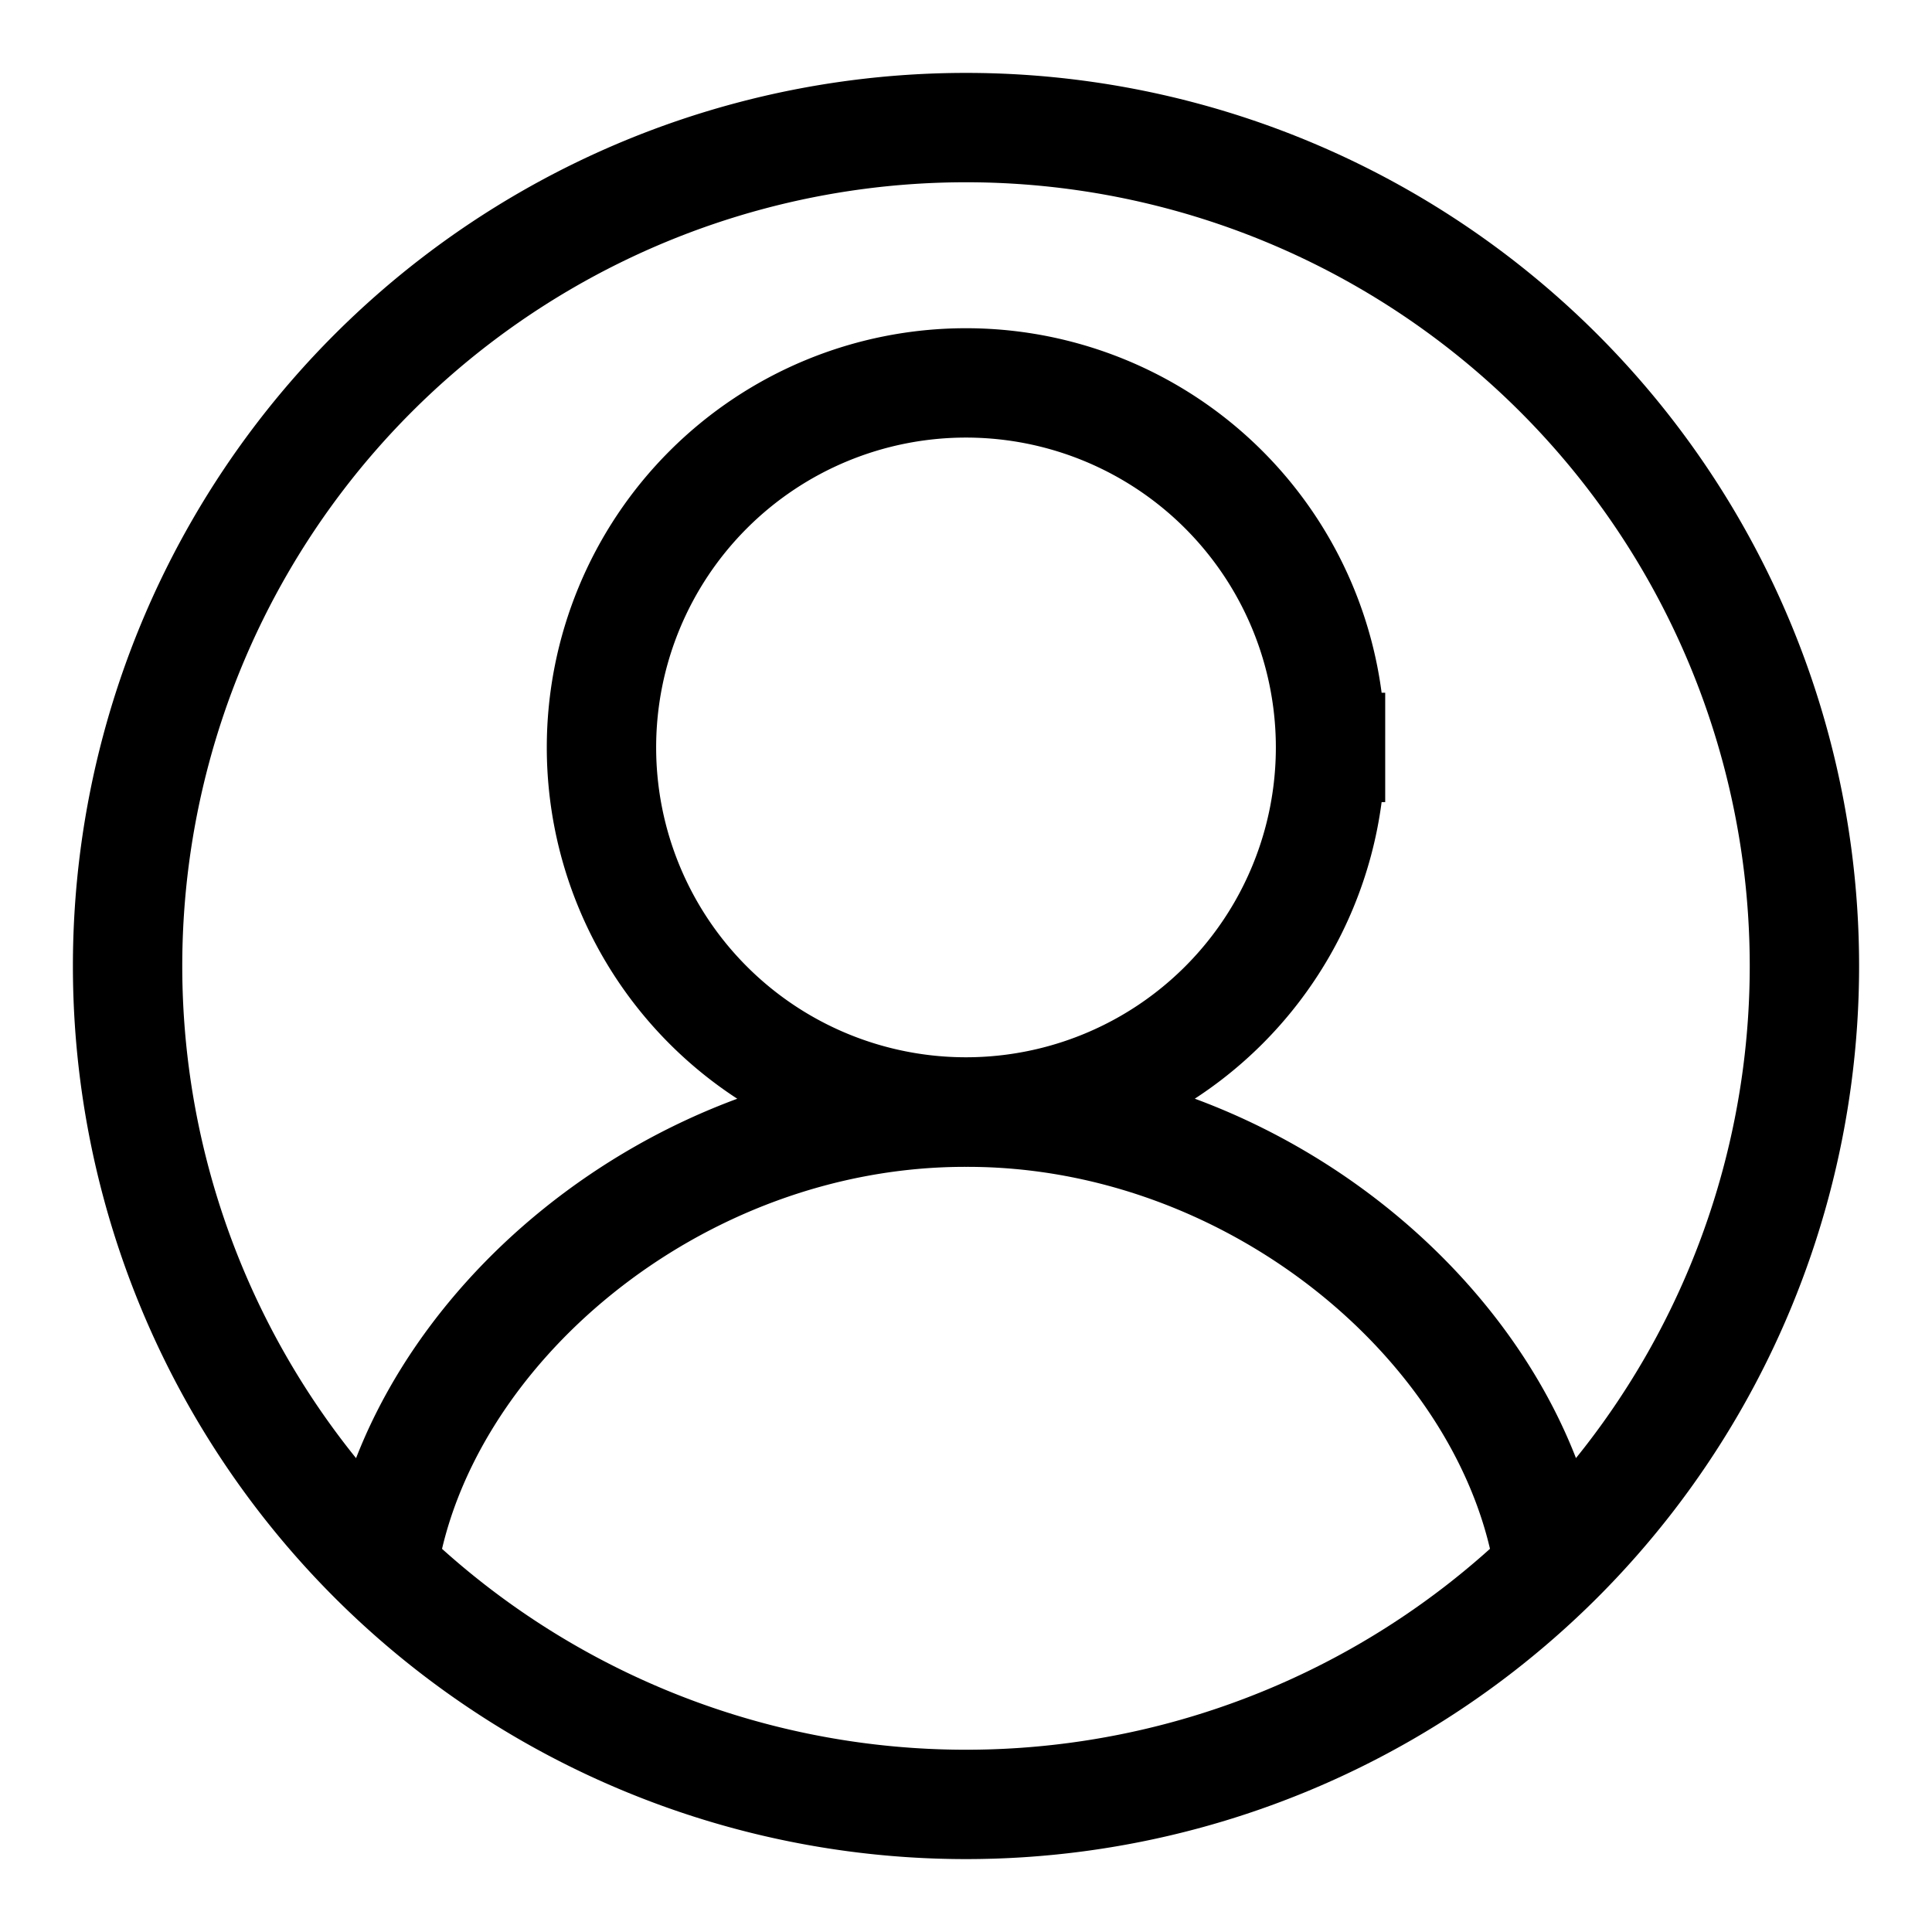 <svg class="avatar" viewBox="0 0 26.5 26.5">
  <path
    d="M24.75 13.25a11.5 11.5 0 01-11.5 11.5 11.5 11.5 0 01-11.5-11.5 11.5 11.5 0 0111.5-11.5 11.5 11.5 0 0111.5 11.5zm-3.501 8.243c-.5-3.246-4-6.246-7.995-6.238C9.25 15.247 5.75 18.247 5.25 21.5m13-11.248a5 5 0 01-5 5 5 5 0 01-5-5 5 5 0 015-5 5 5 0 015 5z"
    fill="none" stroke="currentColor" stroke-width="1.5" />
</svg>